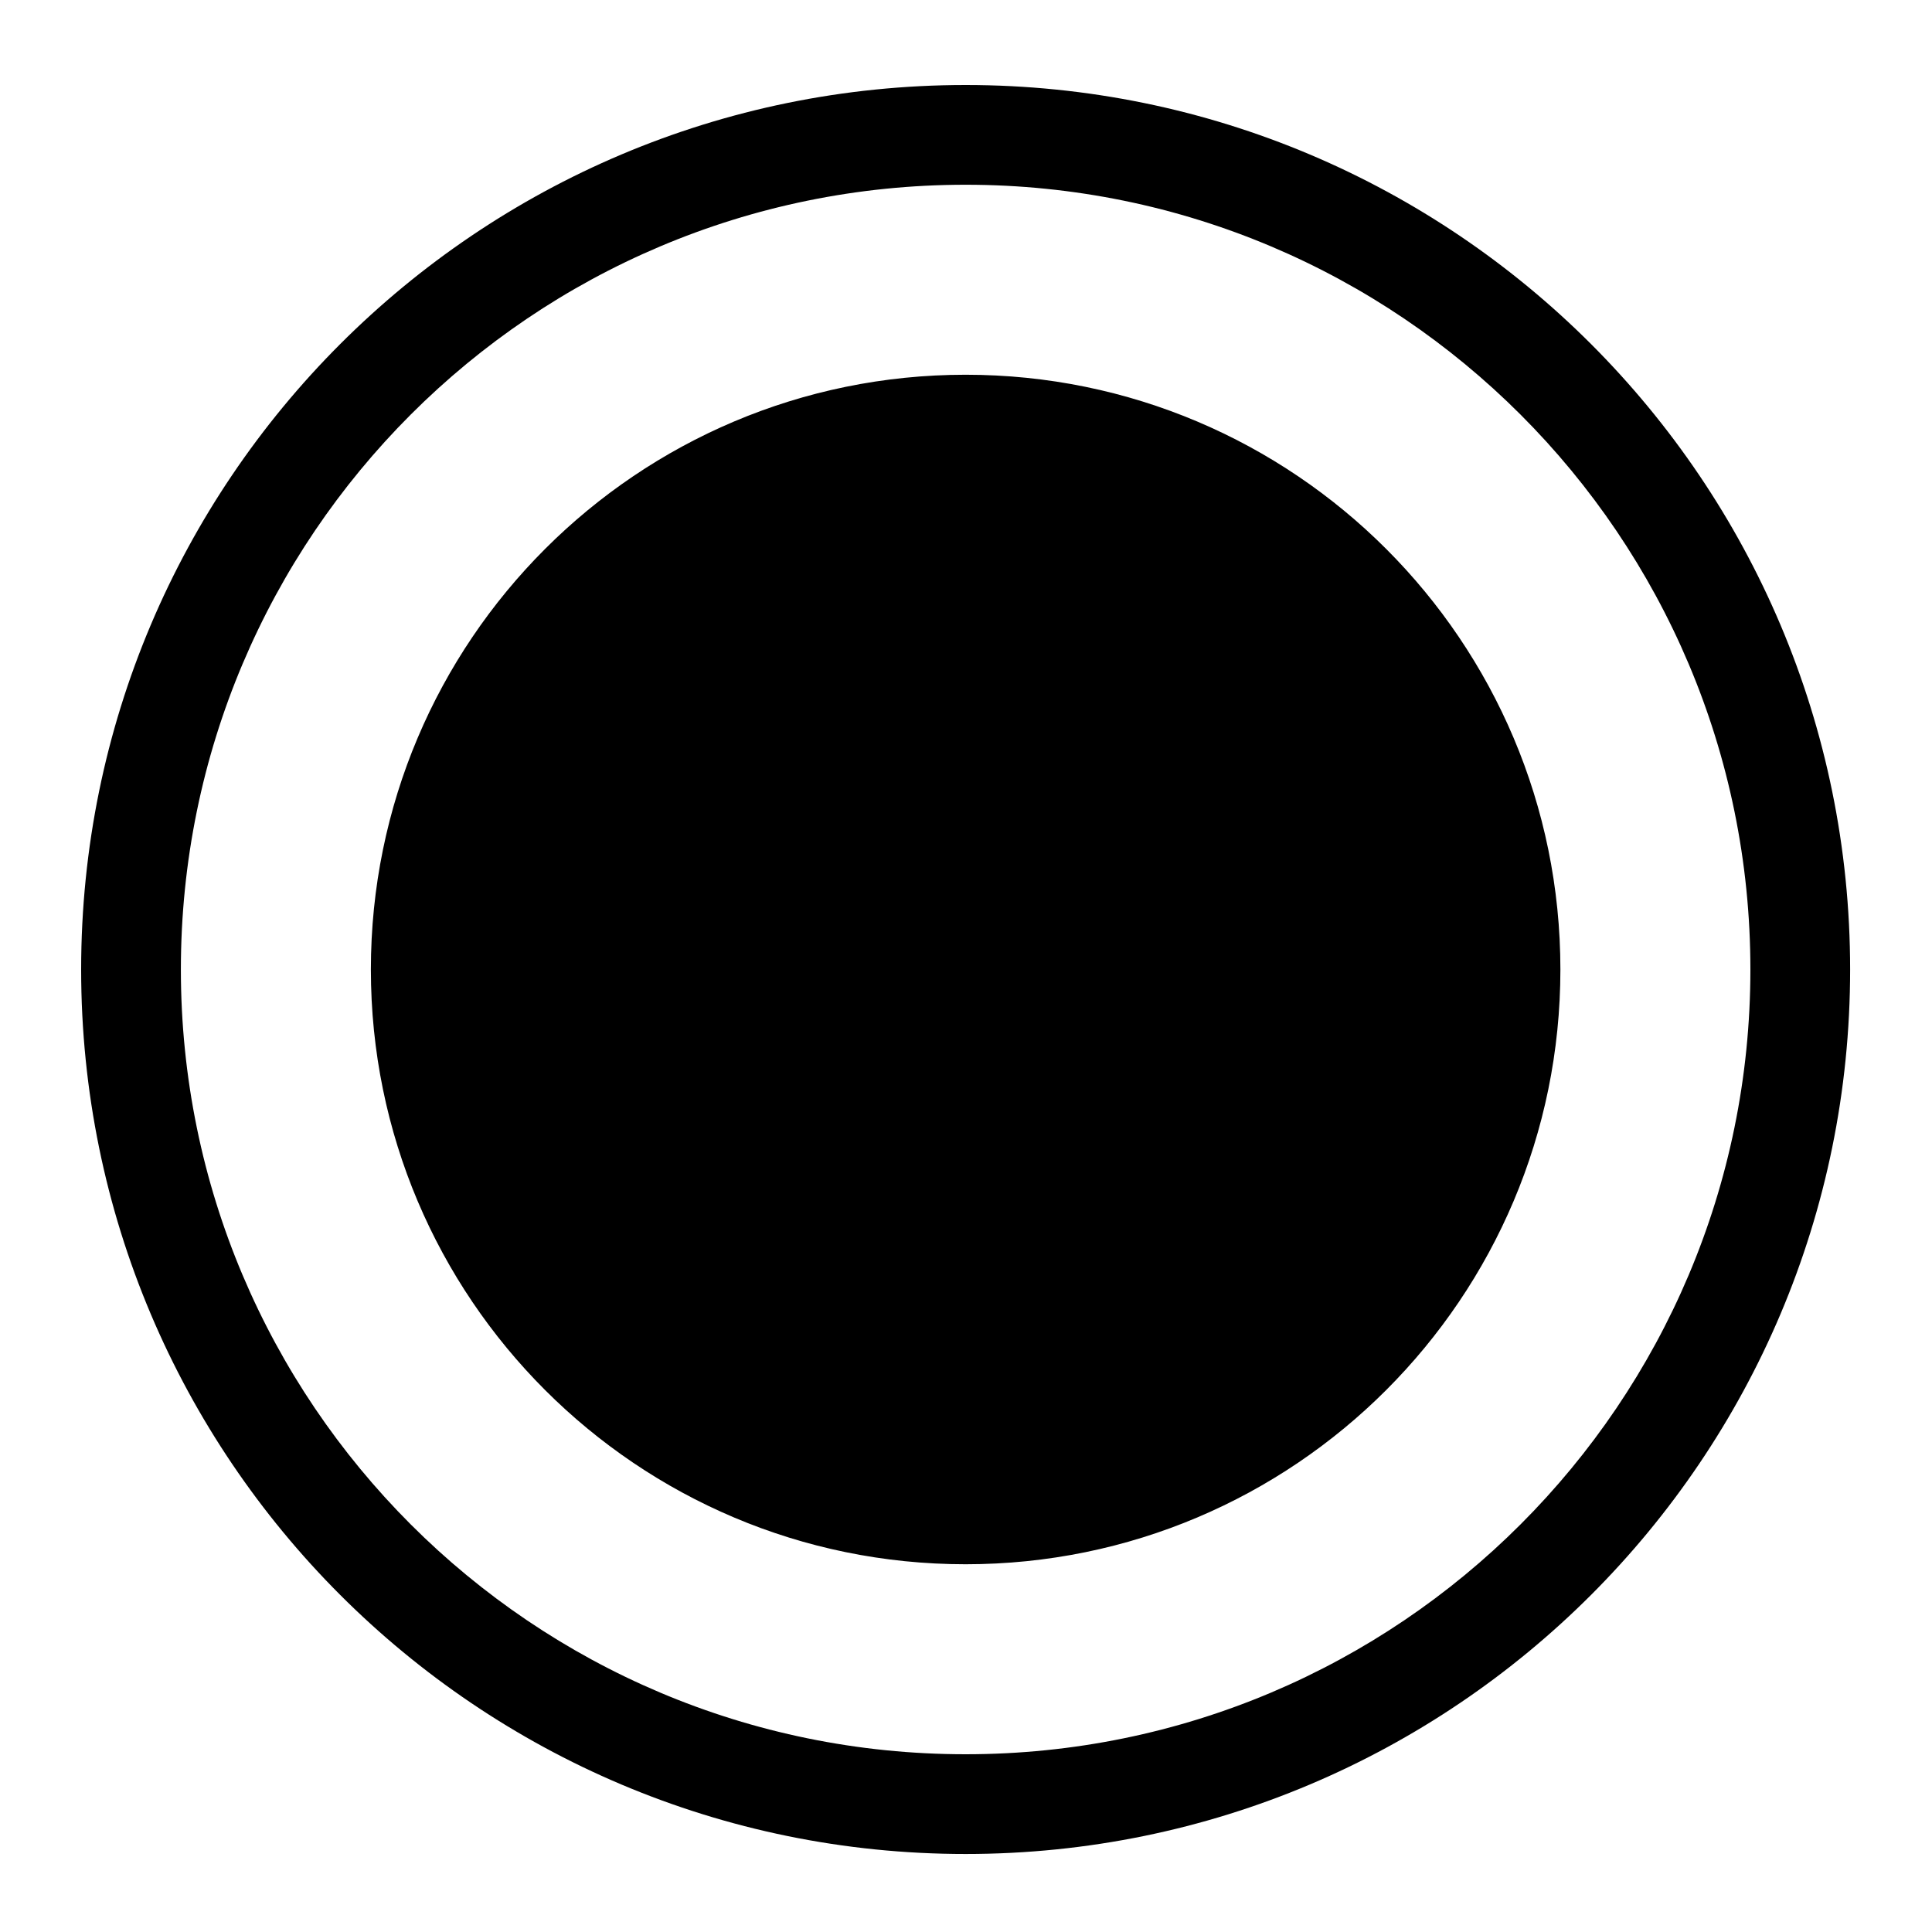 <?xml version="1.0" standalone="no"?><!DOCTYPE svg PUBLIC "-//W3C//DTD SVG 1.1//EN" "http://www.w3.org/Graphics/SVG/1.1/DTD/svg11.dtd"><svg t="1602588026759" class="icon" viewBox="0 0 1024 1024" version="1.1" xmlns="http://www.w3.org/2000/svg" p-id="3099" xmlns:xlink="http://www.w3.org/1999/xlink" width="200" height="200"><defs><style type="text/css"></style></defs><path d="M196.571 513.855c0 174.1 141.136 315.236 315.236 315.236 174.1 0 315.236-141.136 315.236-315.236 0-174.103-141.136-315.236-315.236-315.236C337.707 198.619 196.571 339.755 196.571 513.855L196.571 513.855zM511.807 45.056C252.893 45.056 43.008 254.941 43.008 513.855c0 258.908 209.885 468.799 468.799 468.799 258.908 0 468.799-209.891 468.799-468.799C980.609 254.941 770.716 45.056 511.807 45.056L511.807 45.056zM511.807 929.792c-229.714 0-415.937-186.223-415.937-415.937 0-229.714 186.223-415.937 415.937-415.937S927.744 284.142 927.744 513.855C927.744 743.569 741.521 929.792 511.807 929.792L511.807 929.792zM511.807 929.792" p-id="3100"></path></svg>